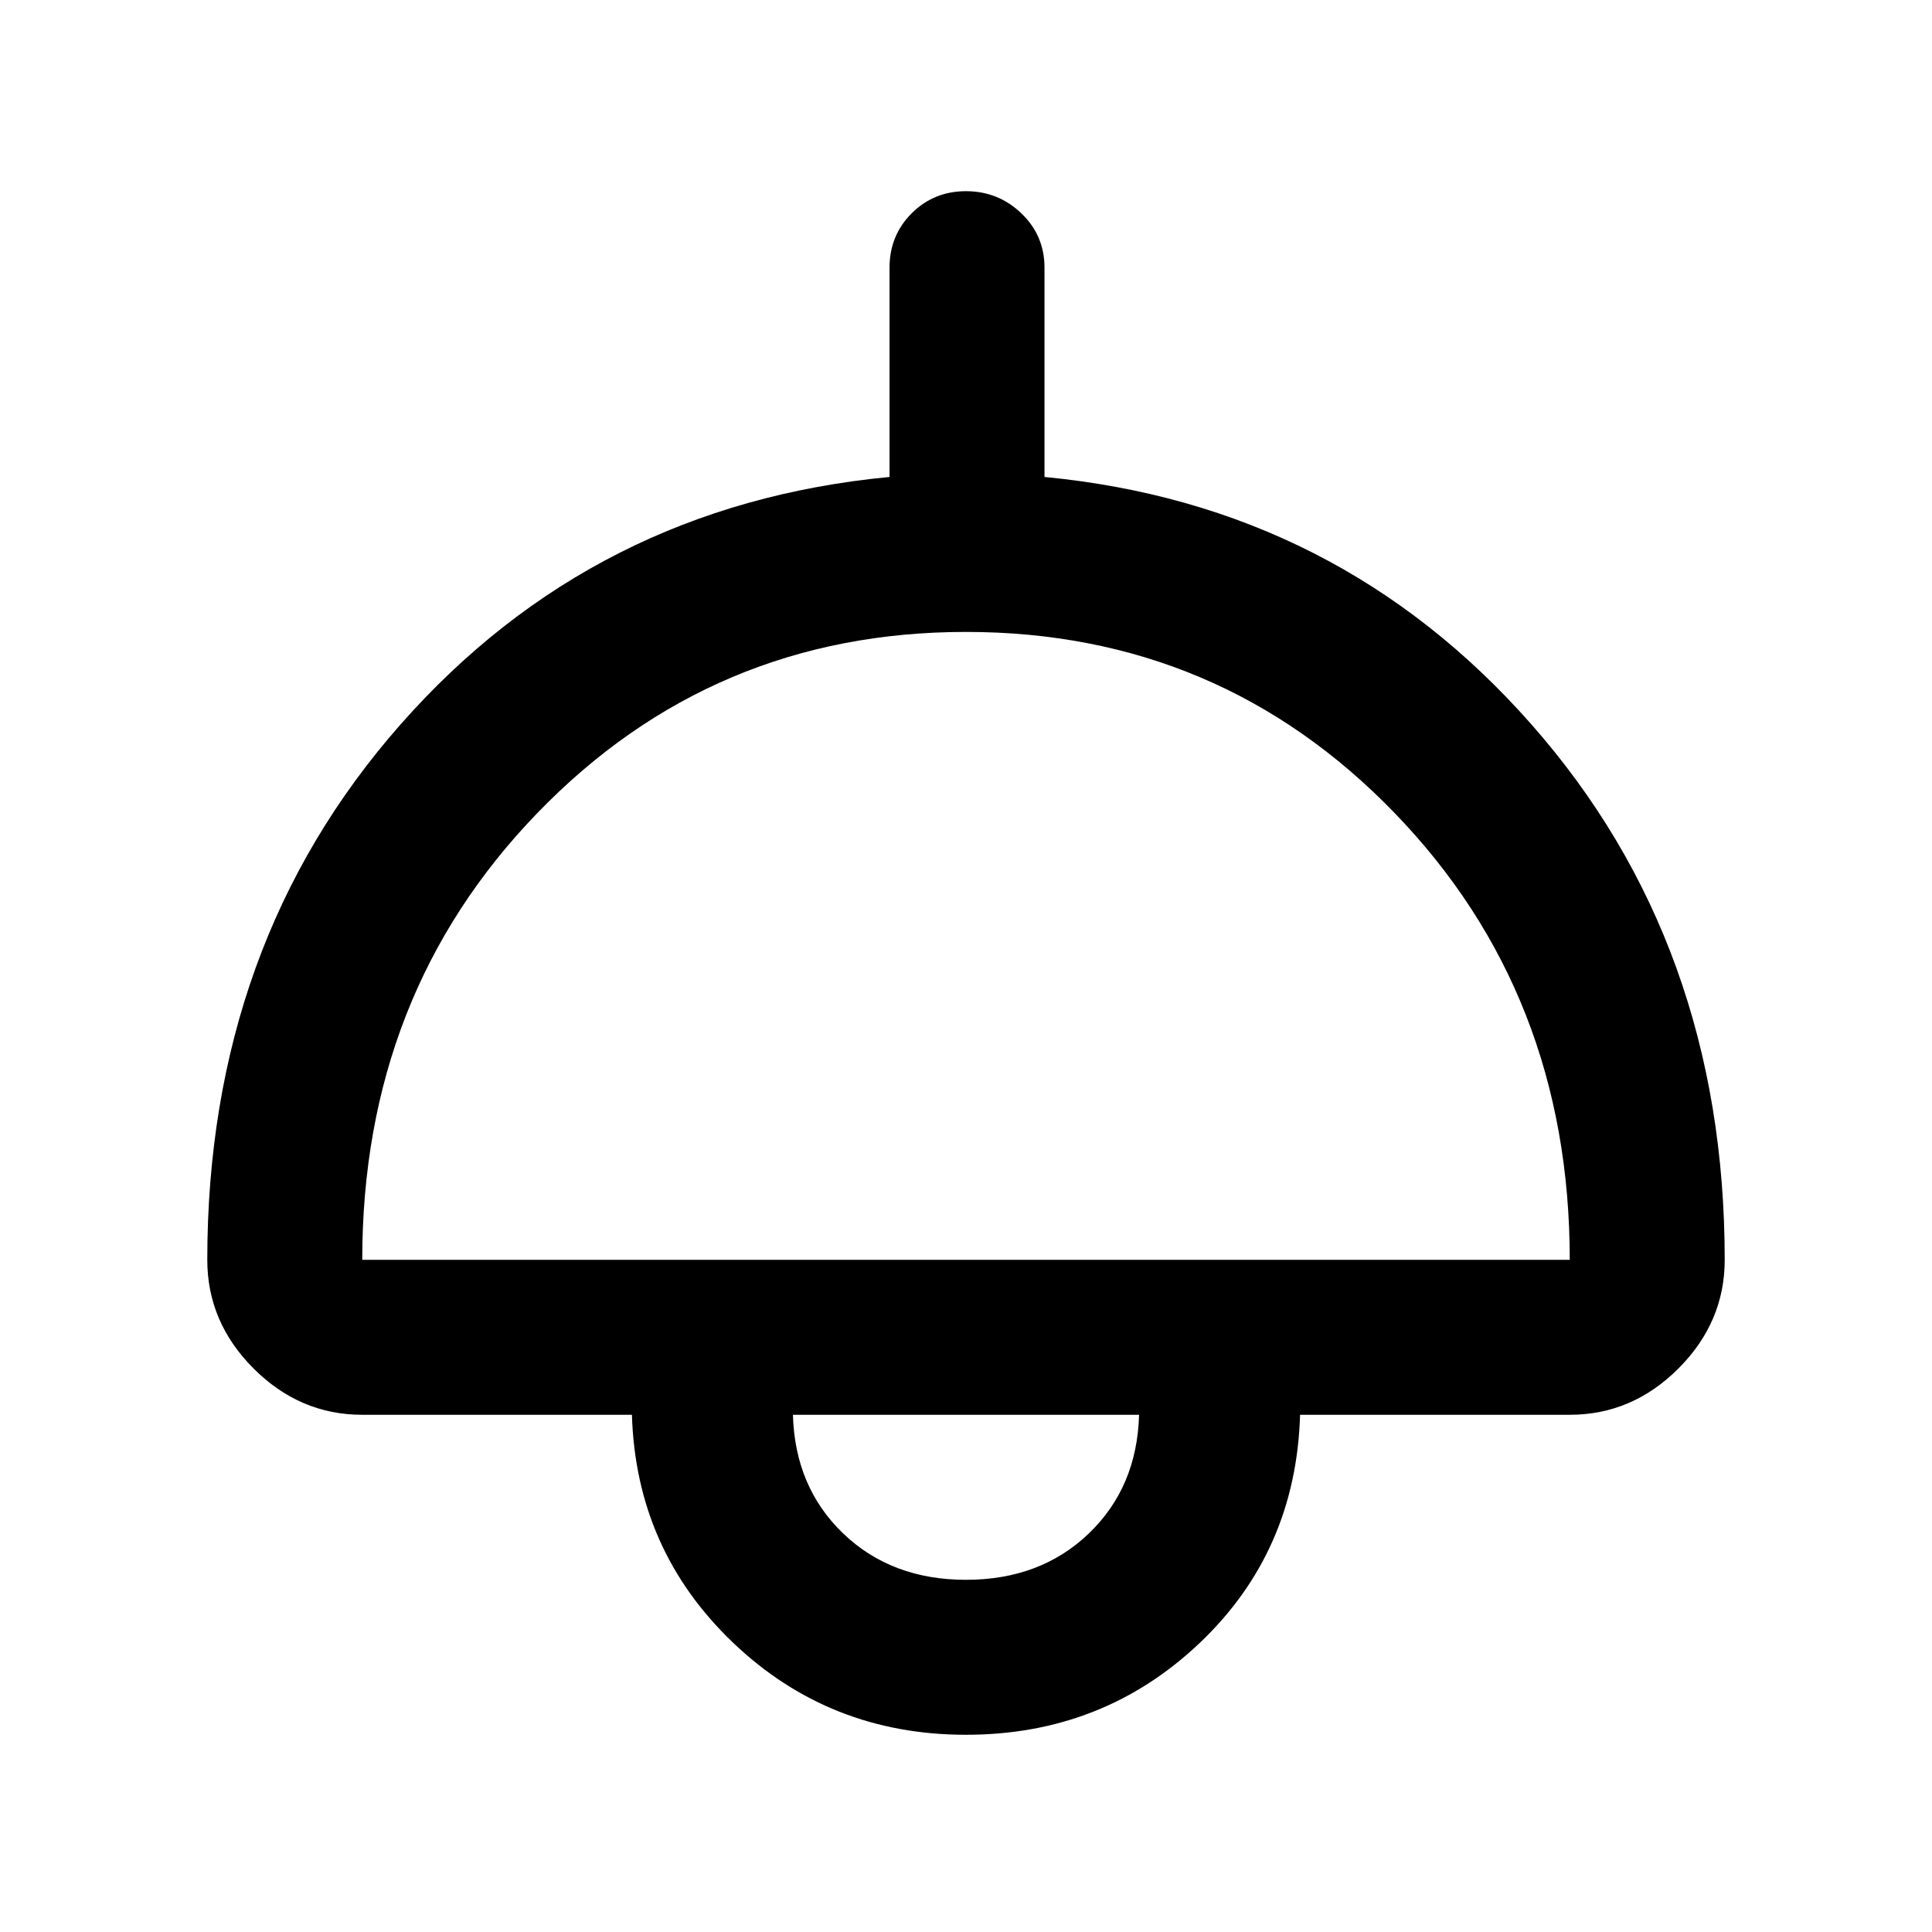 <svg xmlns="http://www.w3.org/2000/svg" height="48" width="48"><path d="M24 43.1q-3.4 0-5.8-2.3t-2.5-5.65H9q-1.55 0-2.7-1.15-1.15-1.15-1.15-2.7 0-7.85 4.8-13.3 4.8-5.45 12.15-6.15v-5.2q0-.8.55-1.35T24 4.75q.8 0 1.375.55t.575 1.35v5.2q7.3.7 12.1 6.15t4.8 13.3q0 1.55-1.15 2.7-1.15 1.15-2.7 1.15h-6.7q-.1 3.4-2.5 5.675T24 43.1ZM9 31.3h30q0-6.6-4.35-11.1T24 15.7q-6.3 0-10.65 4.5Q9 24.7 9 31.3Zm15 7.95q1.85 0 3.05-1.15 1.2-1.15 1.25-2.95h-8.6q.05 1.8 1.25 2.95 1.2 1.15 3.05 1.15Zm0-4.1Z"/></svg>